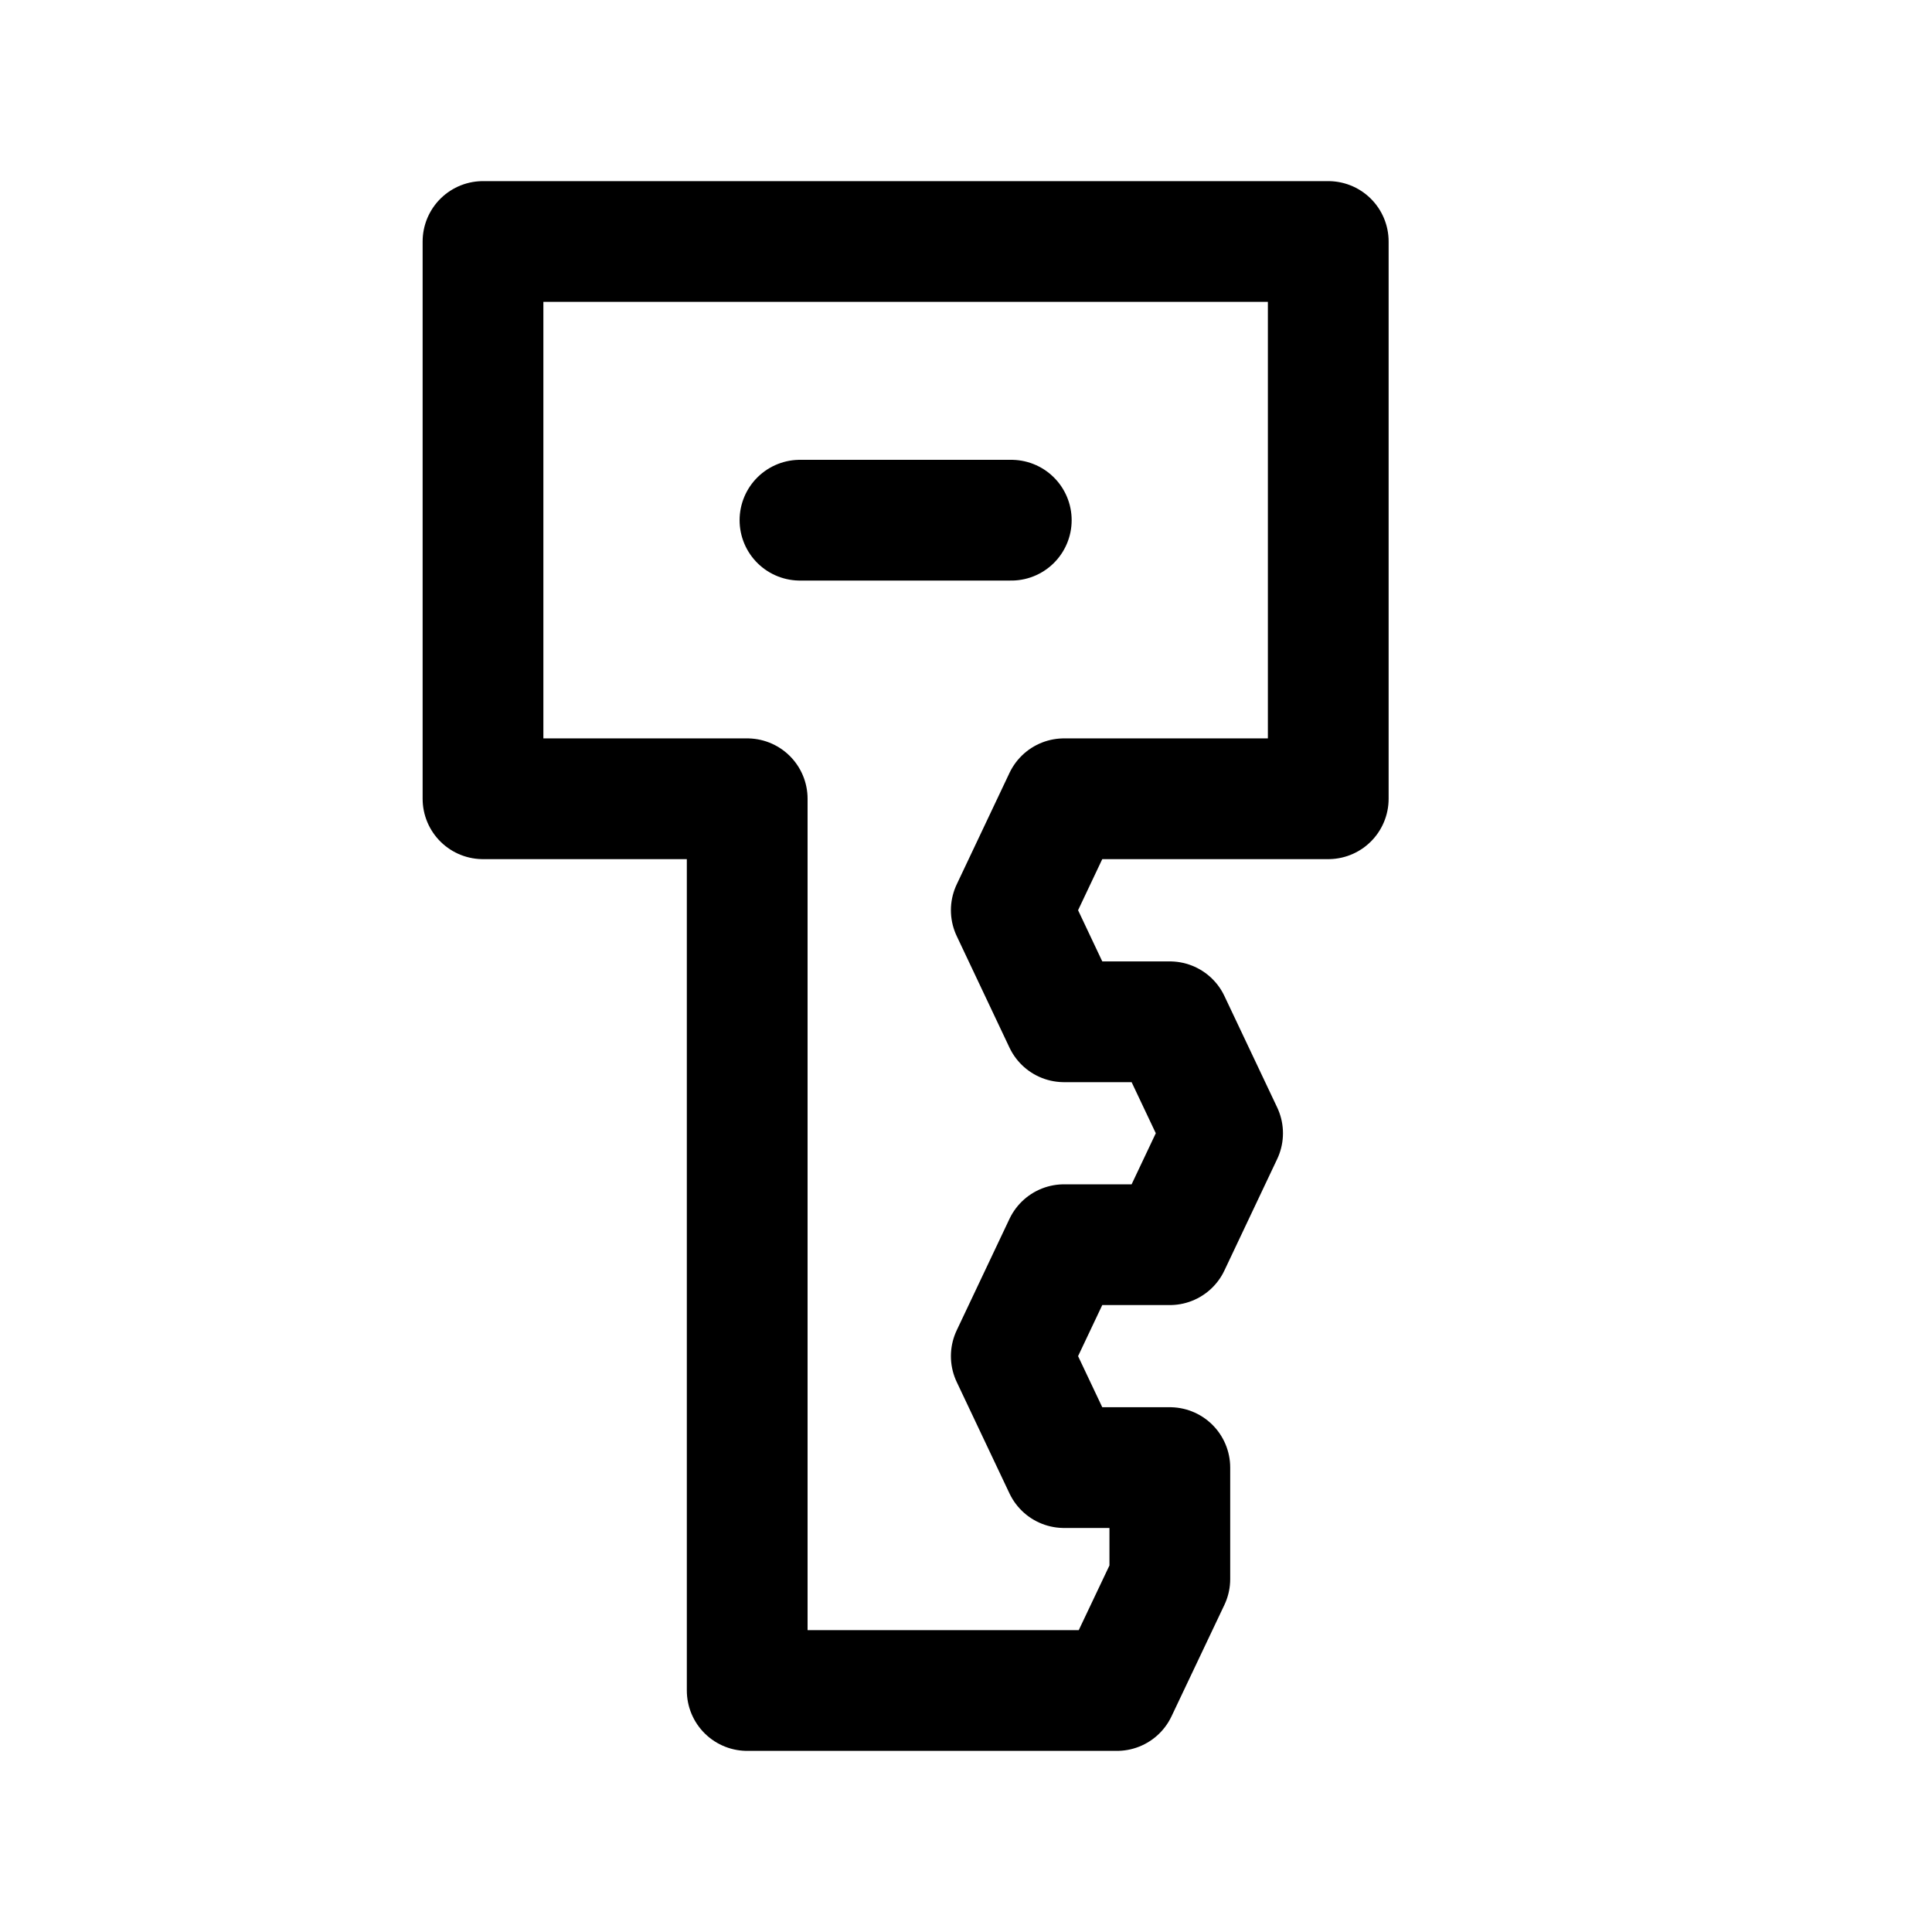 <svg width="16" height="16" viewBox="0 0 16 16" fill="none" xmlns="http://www.w3.org/2000/svg">
<path d="M6.625 4.308H8.375M6.188 6.615H4V2H11V6.615H8.812L8.375 7.538L8.812 8.462H9.688L10.125 9.385L9.688 10.308H8.812L8.375 11.231L8.812 12.154H9.688V13.077L9.25 14H6.188V6.615Z" stroke="black" stroke-linecap="round" stroke-linejoin="round"/>
</svg>
